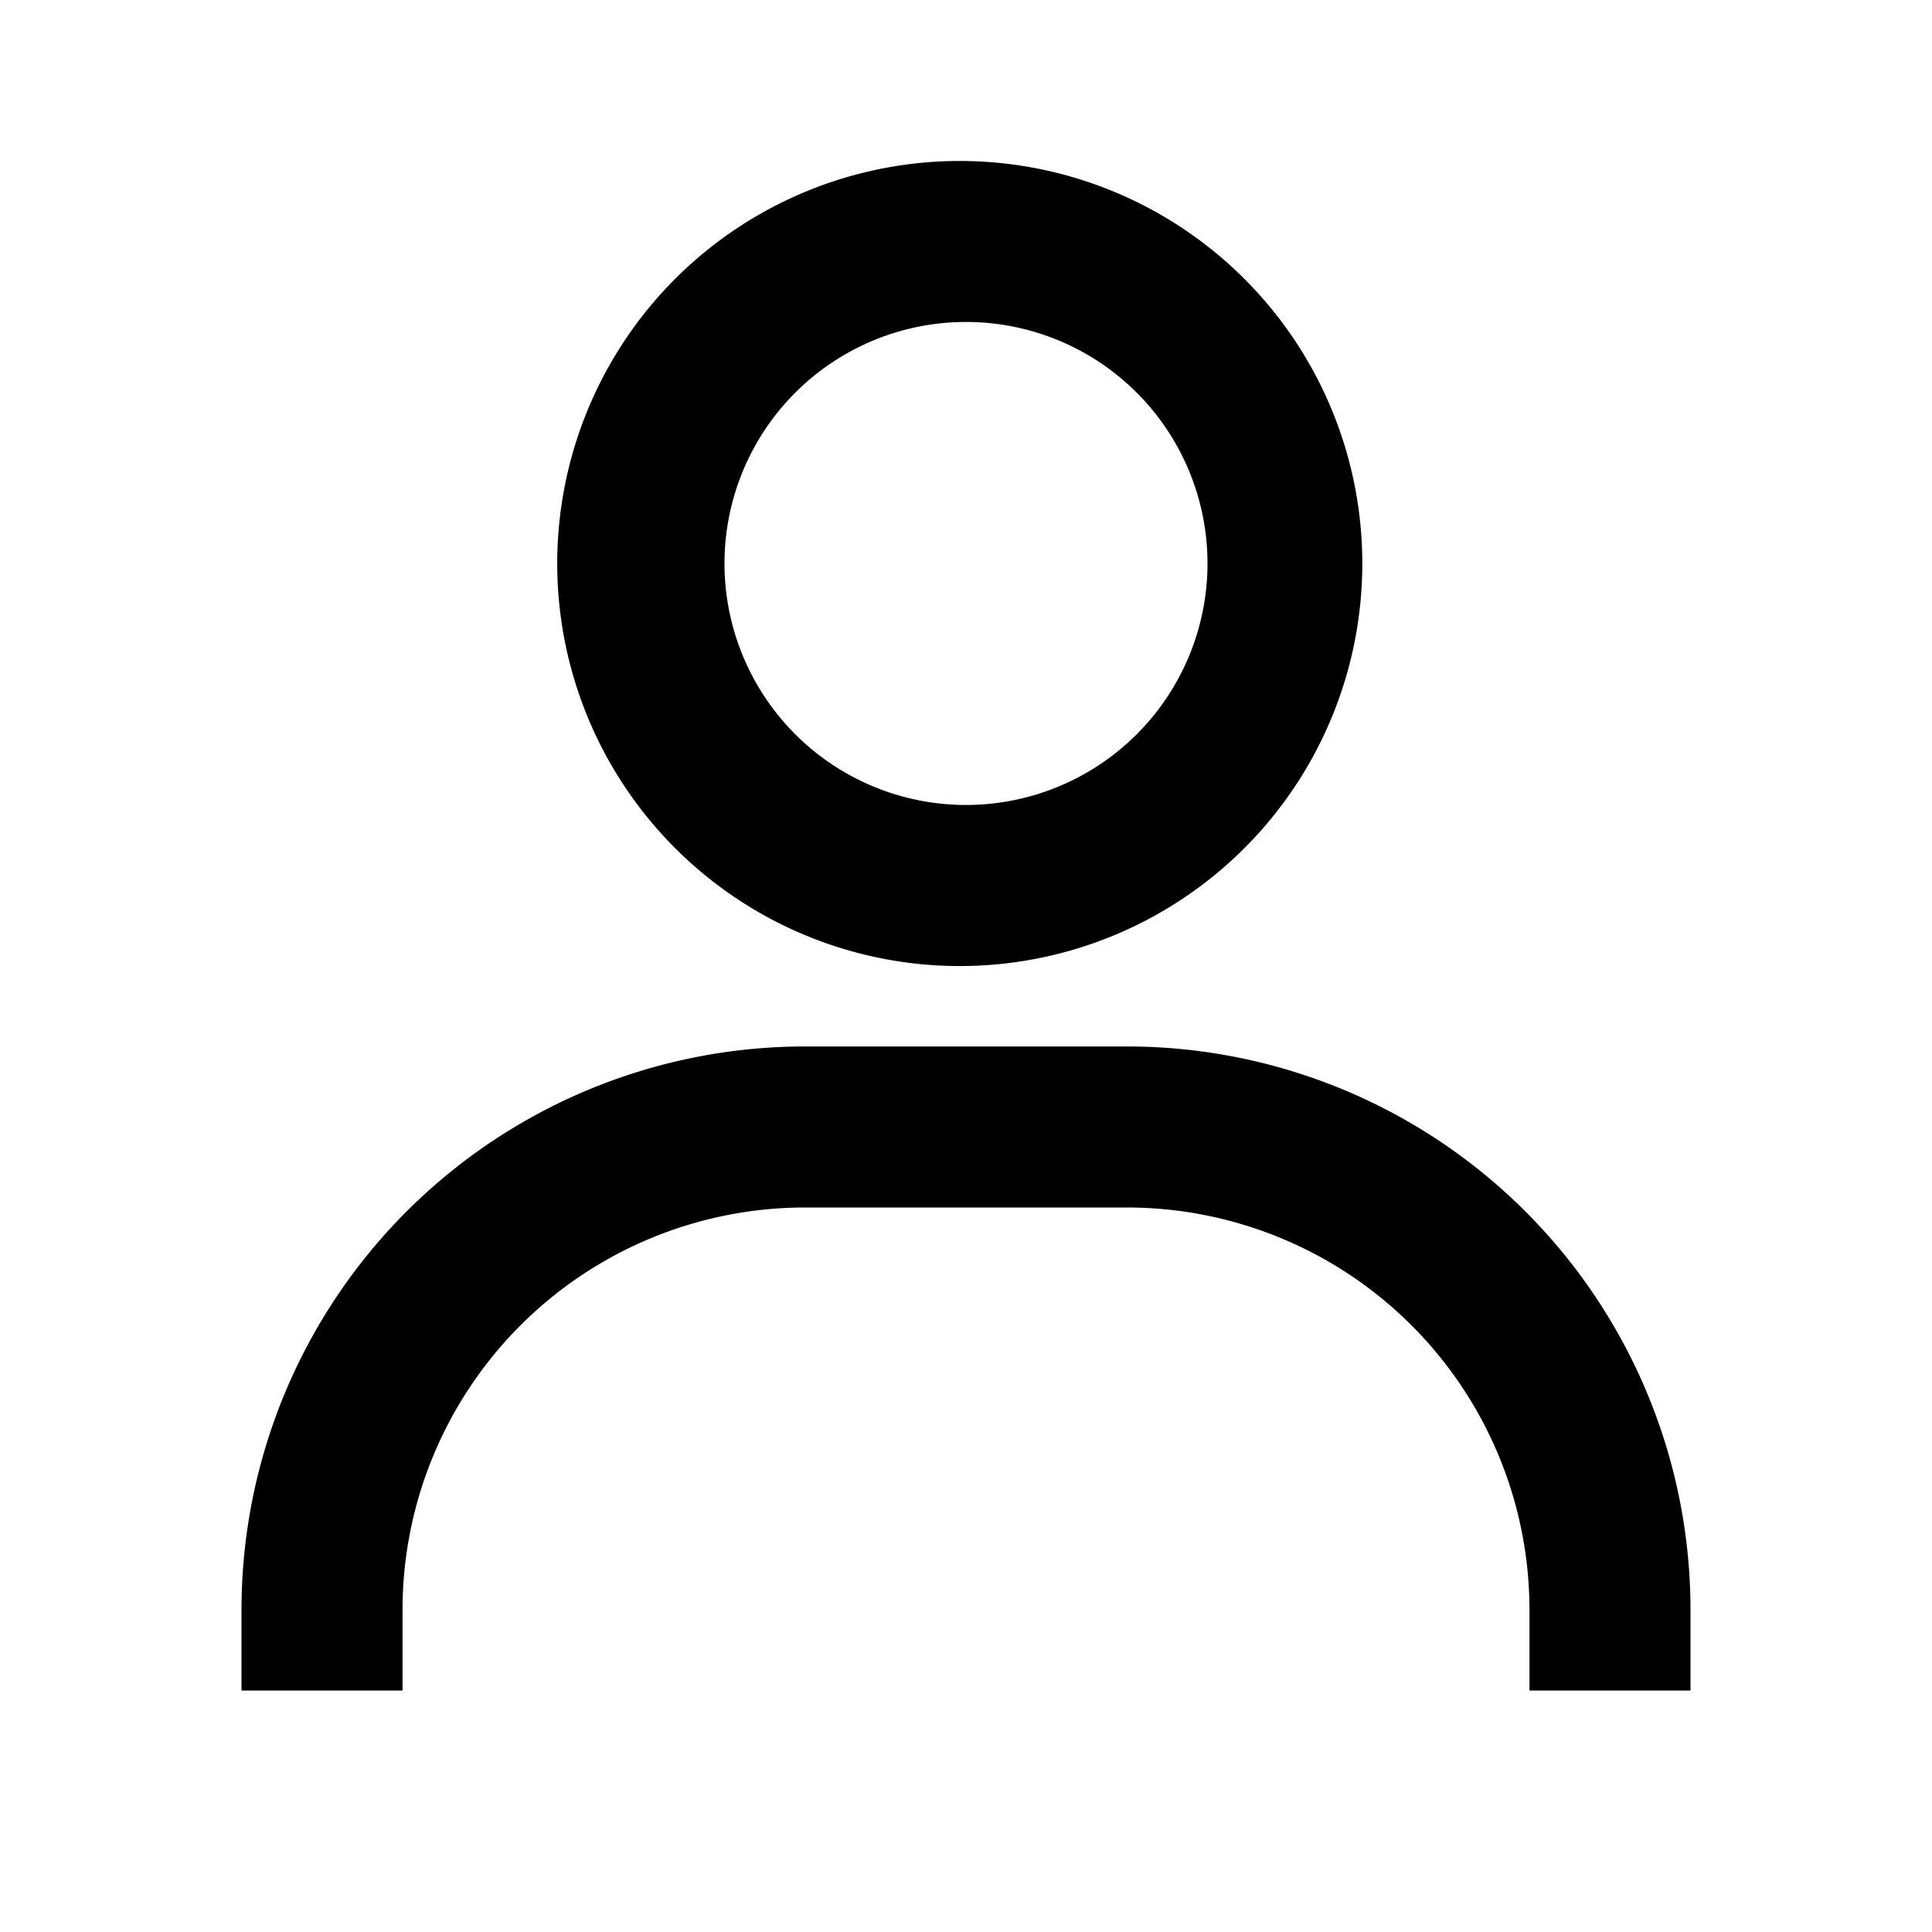 <svg viewBox="0 0 20 20" fill="none" xmlns="http://www.w3.org/2000/svg"><path d="M10 1.667A4.167 4.167 0 1010 10a4.167 4.167 0 000-8.333zm0 6.666a2.5 2.5 0 110-5 2.5 2.5 0 010 5zm7.5 9.167v-.833a5.833 5.833 0 00-5.833-5.834H8.333A5.833 5.833 0 002.5 16.667v.833h1.667v-.833A4.167 4.167 0 018.333 12.5h3.334a4.167 4.167 0 014.166 4.167v.833H17.5z" fill="currentColor"/></svg>